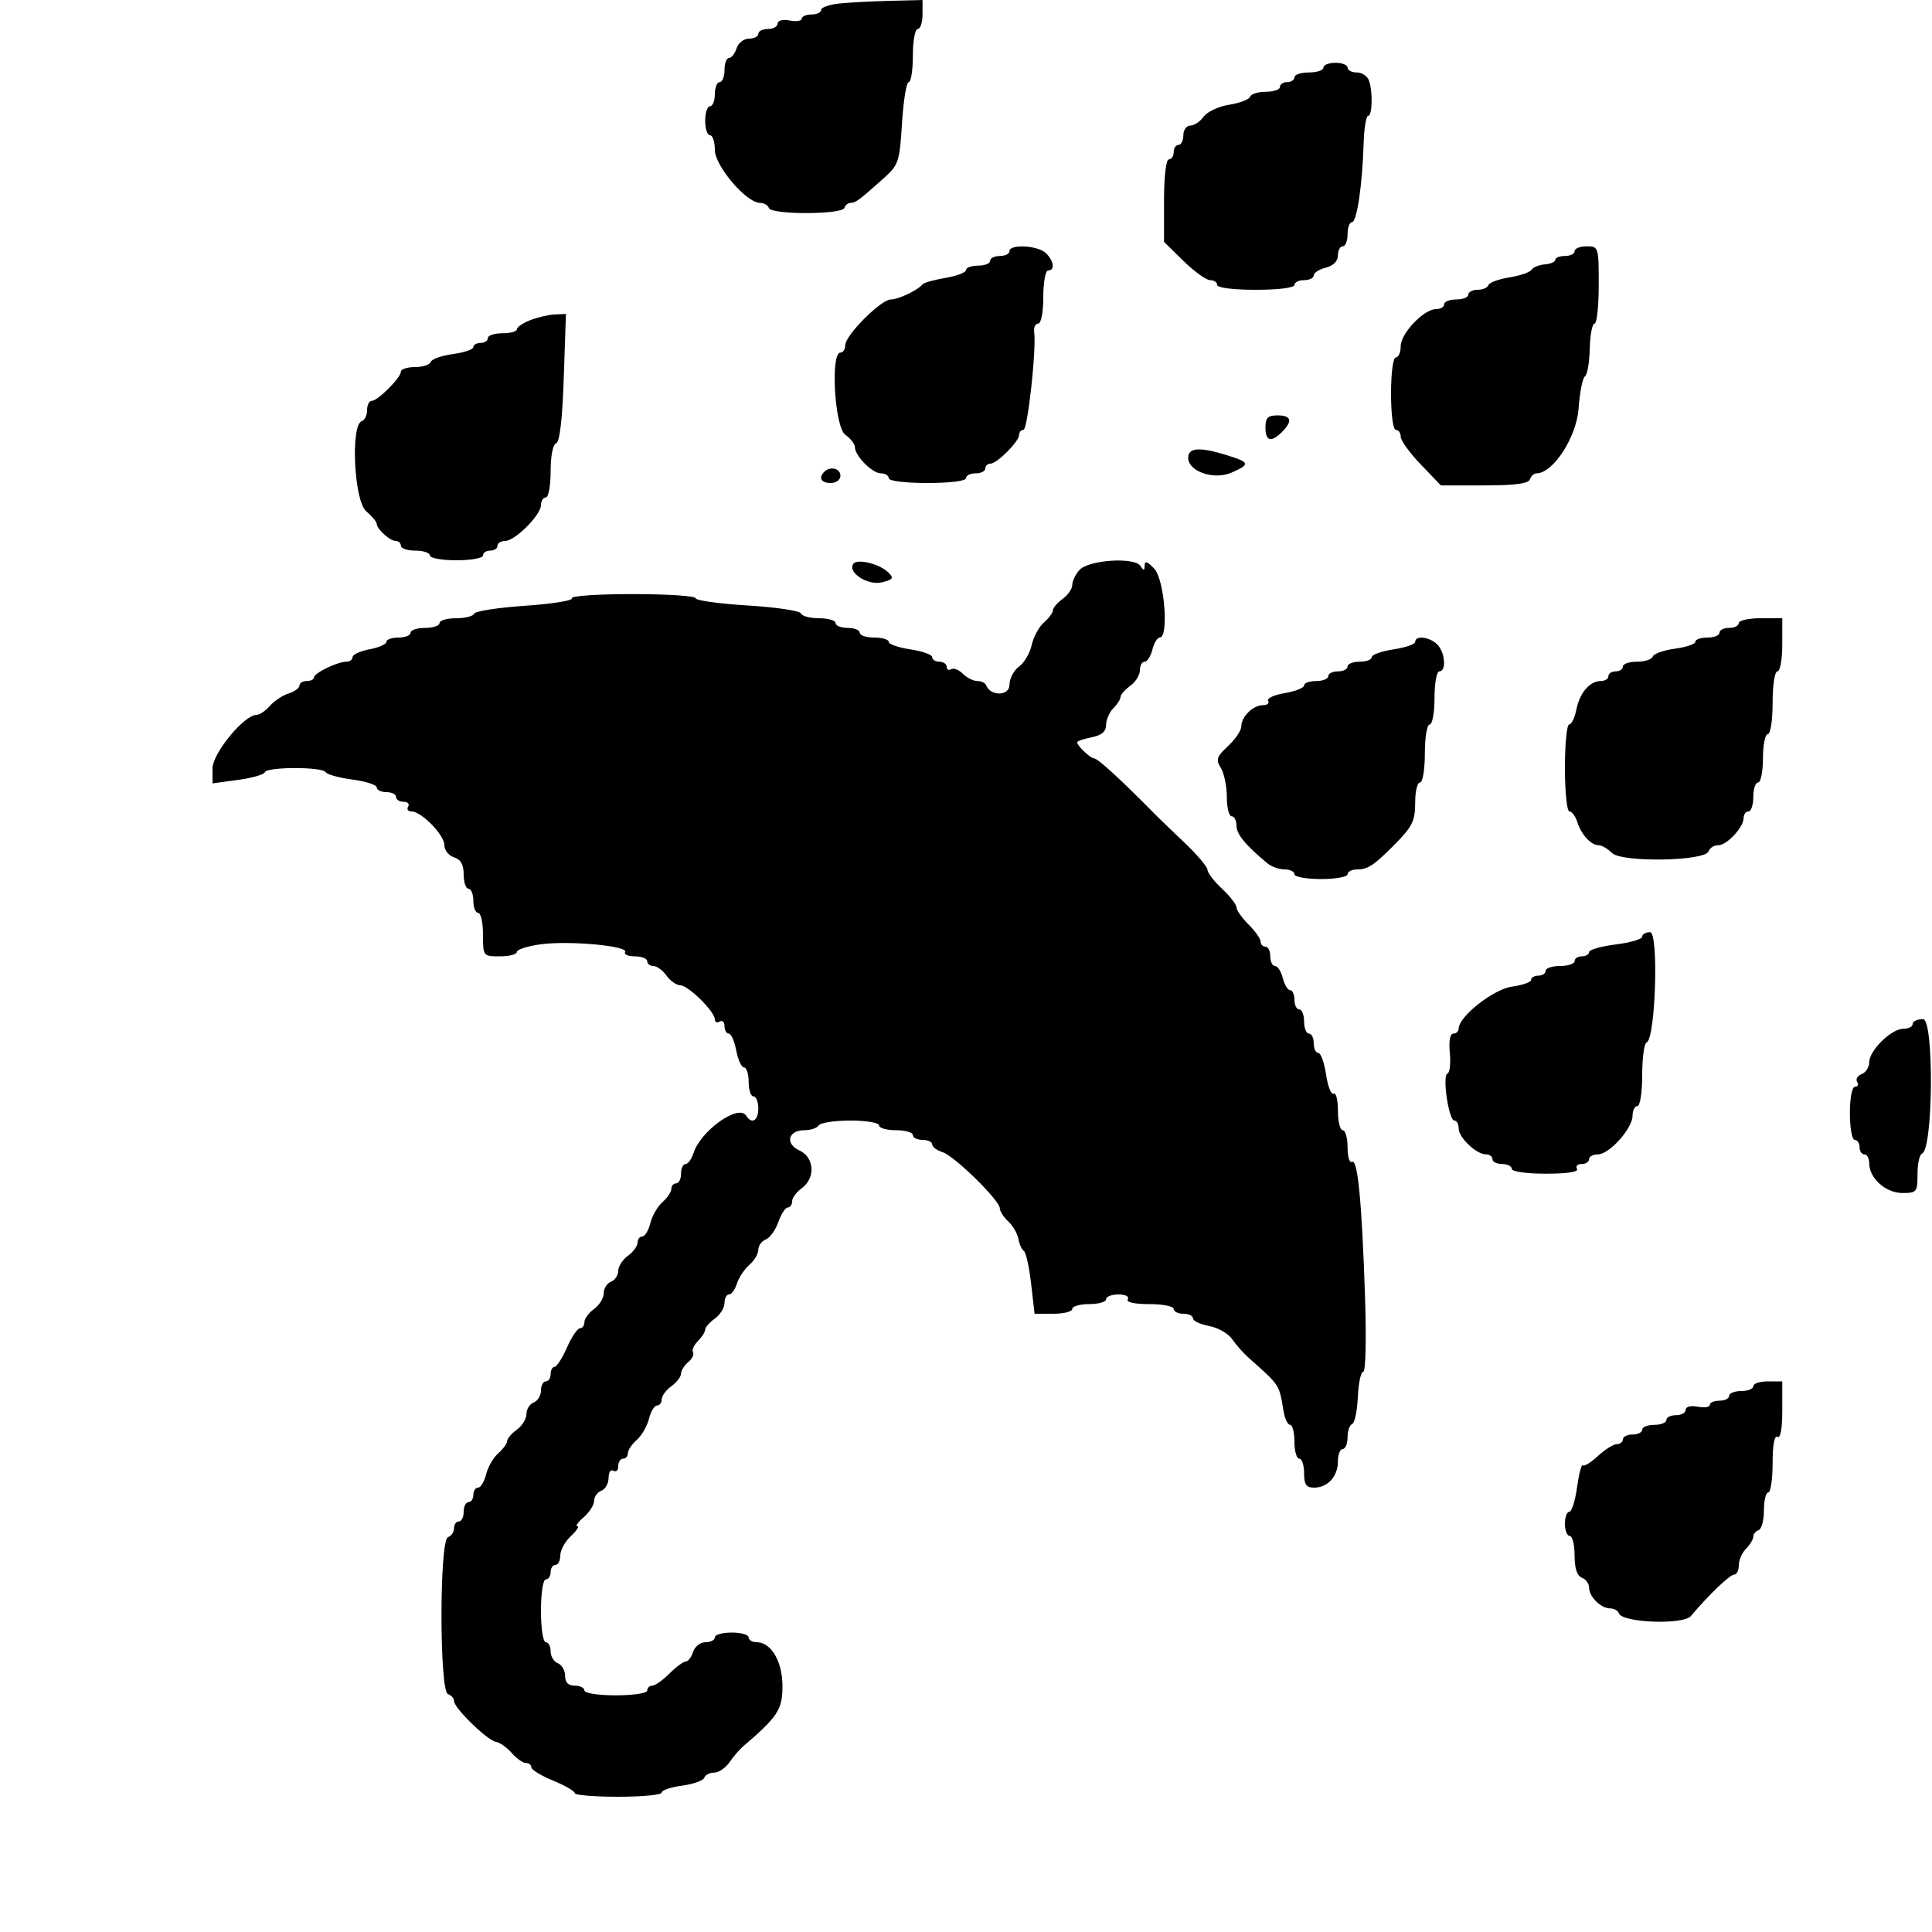 <svg id="svg" version="1.1" width="400" height="400" xmlns="http://www.w3.org/2000/svg" xmlns:xlink="http://www.w3.org/1999/xlink" style="display: block;"><g id="svgg"><path id="path0" d="M173.750 0.728 C 171.688 0.944,170.000 1.544,170.000 2.060 C 170.000 2.577,169.100 3.000,168.000 3.000 C 166.900 3.000,166.000 3.388,166.000 3.861 C 166.000 4.335,164.875 4.508,163.500 4.245 C 162.041 3.966,161.000 4.232,161.000 4.883 C 161.000 5.498,160.100 6.000,159.000 6.000 C 157.900 6.000,157.000 6.450,157.000 7.000 C 157.000 7.550,156.130 8.000,155.067 8.000 C 154.004 8.000,152.849 8.900,152.500 10.000 C 152.151 11.100,151.446 12.000,150.933 12.000 C 150.420 12.000,150.000 13.125,150.000 14.500 C 150.000 15.875,149.550 17.000,149.000 17.000 C 148.450 17.000,148.000 18.125,148.000 19.500 C 148.000 20.875,147.550 22.000,147.000 22.000 C 146.450 22.000,146.000 23.350,146.000 25.000 C 146.000 26.650,146.450 28.000,147.000 28.000 C 147.550 28.000,148.000 29.368,148.000 31.039 C 148.000 34.342,154.525 42.000,157.338 42.000 C 158.161 42.000,158.994 42.482,159.190 43.071 C 159.659 44.478,174.348 44.456,174.818 43.047 C 175.010 42.471,175.598 42.000,176.126 42.000 C 177.140 42.000,177.847 41.472,182.996 36.872 C 186.040 34.153,186.252 33.510,186.752 25.495 C 187.043 20.823,187.668 17.000,188.141 17.000 C 188.613 17.000,189.000 14.525,189.000 11.500 C 189.000 8.475,189.450 6.000,190.000 6.000 C 190.550 6.000,191.000 4.650,191.000 3.000 L 191.000 0.000 184.250 0.168 C 180.537 0.261,175.813 0.513,173.750 0.728 M274.000 14.000 C 274.000 14.550,272.650 15.000,271.000 15.000 C 269.350 15.000,268.000 15.450,268.000 16.000 C 268.000 16.550,267.325 17.000,266.500 17.000 C 265.675 17.000,265.000 17.450,265.000 18.000 C 265.000 18.550,263.688 19.000,262.083 19.000 C 260.479 19.000,259.013 19.461,258.825 20.024 C 258.638 20.587,256.688 21.334,254.492 21.686 C 252.296 22.037,249.912 23.151,249.193 24.162 C 248.475 25.173,247.237 26.000,246.443 26.000 C 245.649 26.000,245.000 26.900,245.000 28.000 C 245.000 29.100,244.550 30.000,244.000 30.000 C 243.450 30.000,243.000 30.675,243.000 31.500 C 243.000 32.325,242.550 33.000,242.000 33.000 C 241.411 33.000,241.000 36.513,241.000 41.540 L 241.000 50.079 245.040 54.040 C 247.263 56.218,249.738 58.000,250.540 58.000 C 251.343 58.000,252.000 58.450,252.000 59.000 C 252.000 59.583,255.333 60.000,260.000 60.000 C 264.667 60.000,268.000 59.583,268.000 59.000 C 268.000 58.450,268.900 58.000,270.000 58.000 C 271.100 58.000,272.000 57.559,272.000 57.019 C 272.000 56.480,273.125 55.756,274.500 55.411 C 276.064 55.018,277.000 54.075,277.000 52.892 C 277.000 51.851,277.450 51.000,278.000 51.000 C 278.550 51.000,279.000 49.875,279.000 48.500 C 279.000 47.125,279.407 46.000,279.903 46.000 C 280.922 46.000,282.057 38.372,282.323 29.750 C 282.420 26.587,282.837 23.999,283.250 24.000 C 284.149 24.000,284.249 18.812,283.393 16.582 C 283.059 15.712,281.934 15.000,280.893 15.000 C 279.852 15.000,279.000 14.550,279.000 14.000 C 279.000 13.450,277.875 13.000,276.500 13.000 C 275.125 13.000,274.000 13.450,274.000 14.000 M209.000 52.000 C 209.000 52.550,208.100 53.000,207.000 53.000 C 205.900 53.000,205.000 53.450,205.000 54.000 C 205.000 54.550,203.875 55.000,202.500 55.000 C 201.125 55.000,200.000 55.410,200.000 55.912 C 200.000 56.414,198.088 57.144,195.750 57.535 C 193.412 57.925,191.275 58.527,191.000 58.872 C 190.036 60.083,186.011 62.000,184.435 62.000 C 182.404 62.000,175.000 69.424,175.000 71.461 C 175.000 72.307,174.550 73.000,174.000 73.000 C 171.895 73.000,172.802 88.416,175.000 90.000 C 176.100 90.793,177.000 91.948,177.000 92.568 C 177.000 94.372,180.585 98.000,182.367 98.000 C 183.265 98.000,184.000 98.450,184.000 99.000 C 184.000 99.583,187.333 100.000,192.000 100.000 C 196.667 100.000,200.000 99.583,200.000 99.000 C 200.000 98.450,200.900 98.000,202.000 98.000 C 203.100 98.000,204.000 97.550,204.000 97.000 C 204.000 96.450,204.470 96.000,205.045 96.000 C 206.403 96.000,211.000 91.403,211.000 90.045 C 211.000 89.470,211.402 89.000,211.894 89.000 C 212.763 89.000,214.601 72.254,214.116 68.750 C 213.983 67.787,214.353 67.000,214.937 67.000 C 215.559 67.000,216.000 64.717,216.000 61.500 C 216.000 58.475,216.450 56.000,217.000 56.000 C 218.454 56.000,218.224 54.081,216.571 52.429 C 214.953 50.810,209.000 50.473,209.000 52.000 M326.000 52.000 C 326.000 52.550,325.100 53.000,324.000 53.000 C 322.900 53.000,322.000 53.354,322.000 53.787 C 322.000 54.220,321.028 54.648,319.840 54.737 C 318.652 54.827,317.414 55.327,317.090 55.850 C 316.765 56.372,314.700 57.084,312.500 57.431 C 310.300 57.778,308.350 58.498,308.167 59.031 C 307.983 59.564,306.971 60.000,305.917 60.000 C 304.863 60.000,304.000 60.450,304.000 61.000 C 304.000 61.550,302.875 62.000,301.500 62.000 C 300.125 62.000,299.000 62.450,299.000 63.000 C 299.000 63.550,298.237 64.000,297.305 64.000 C 294.784 64.000,290.000 69.034,290.000 71.687 C 290.000 72.959,289.550 74.000,289.000 74.000 C 288.422 74.000,288.000 77.167,288.000 81.500 C 288.000 85.833,288.422 89.000,289.000 89.000 C 289.550 89.000,290.000 89.638,290.000 90.418 C 290.000 91.199,291.872 93.785,294.160 96.166 L 298.319 100.496 307.326 100.498 C 313.643 100.499,316.456 100.127,316.749 99.250 C 316.979 98.563,317.594 98.000,318.117 98.000 C 321.549 98.000,326.407 90.518,326.827 84.585 C 327.064 81.238,327.656 78.245,328.143 77.932 C 328.630 77.620,329.080 75.033,329.145 72.182 C 329.209 69.332,329.653 67.000,330.131 67.000 C 330.609 67.000,331.000 63.400,331.000 59.000 C 331.000 51.133,330.958 51.000,328.500 51.000 C 327.125 51.000,326.000 51.450,326.000 52.000 M109.750 66.299 C 108.237 66.897,107.000 67.749,107.000 68.193 C 107.000 68.637,105.650 69.000,104.000 69.000 C 102.350 69.000,101.000 69.450,101.000 70.000 C 101.000 70.550,100.325 71.000,99.500 71.000 C 98.675 71.000,98.000 71.391,98.000 71.868 C 98.000 72.346,96.097 72.992,93.772 73.304 C 91.446 73.616,89.383 74.350,89.188 74.935 C 88.993 75.521,87.521 76.000,85.917 76.000 C 84.313 76.000,83.000 76.430,83.000 76.955 C 83.000 78.195,78.195 83.000,76.955 83.000 C 76.430 83.000,76.000 83.862,76.000 84.917 C 76.000 85.971,75.502 86.999,74.893 87.202 C 72.552 87.983,73.303 103.661,75.783 105.812 C 77.003 106.870,78.000 108.051,78.000 108.439 C 78.000 109.526,80.729 112.000,81.929 112.000 C 82.518 112.000,83.000 112.450,83.000 113.000 C 83.000 113.550,84.350 114.000,86.000 114.000 C 87.650 114.000,89.000 114.450,89.000 115.000 C 89.000 115.550,91.475 116.000,94.500 116.000 C 97.525 116.000,100.000 115.550,100.000 115.000 C 100.000 114.450,100.675 114.000,101.500 114.000 C 102.325 114.000,103.000 113.550,103.000 113.000 C 103.000 112.450,103.710 112.000,104.577 112.000 C 106.621 112.000,112.000 106.621,112.000 104.577 C 112.000 103.710,112.450 103.000,113.000 103.000 C 113.550 103.000,114.000 100.563,114.000 97.583 C 114.000 94.419,114.474 92.009,115.139 91.787 C 115.884 91.539,116.433 86.833,116.725 78.204 L 117.170 65.000 114.835 65.106 C 113.551 65.165,111.263 65.702,109.750 66.299 M262.000 88.500 C 262.000 91.369,263.171 91.686,265.429 89.429 C 267.686 87.171,267.369 86.000,264.500 86.000 C 262.500 86.000,262.000 86.500,262.000 88.500 M246.000 94.756 C 246.000 97.627,251.344 99.458,255.000 97.840 C 258.896 96.115,258.792 95.734,254.016 94.243 C 248.422 92.498,246.000 92.653,246.000 94.756 M170.667 97.667 C 169.399 98.934,170.008 100.000,172.000 100.000 C 173.111 100.000,174.000 99.333,174.000 98.500 C 174.000 96.978,171.885 96.449,170.667 97.667 M176.633 116.785 C 175.505 118.610,179.741 121.282,182.616 120.560 C 184.922 119.982,185.109 119.684,183.906 118.508 C 182.052 116.693,177.374 115.586,176.633 116.785 M223.493 118.008 C 222.672 118.915,222.000 120.310,222.000 121.108 C 222.000 121.906,221.100 123.207,220.000 124.000 C 218.900 124.793,218.000 125.852,218.000 126.353 C 218.000 126.855,217.160 127.994,216.134 128.884 C 215.108 129.774,213.966 131.877,213.597 133.557 C 213.228 135.237,212.043 137.248,210.963 138.027 C 209.883 138.805,209.000 140.498,209.000 141.788 C 209.000 144.133,205.062 144.198,204.167 141.868 C 203.983 141.391,203.164 141.000,202.345 141.000 C 201.527 141.000,200.178 140.321,199.348 139.491 C 198.518 138.661,197.425 138.237,196.919 138.550 C 196.414 138.862,196.000 138.641,196.000 138.059 C 196.000 137.477,195.325 137.000,194.500 137.000 C 193.675 137.000,193.000 136.578,193.000 136.061 C 193.000 135.545,190.975 134.819,188.500 134.448 C 186.025 134.077,184.000 133.374,184.000 132.886 C 184.000 132.399,182.650 132.000,181.000 132.000 C 179.350 132.000,178.000 131.550,178.000 131.000 C 178.000 130.450,176.875 130.000,175.500 130.000 C 174.125 130.000,173.000 129.550,173.000 129.000 C 173.000 128.450,171.463 128.000,169.583 128.000 C 167.704 128.000,166.017 127.552,165.833 127.005 C 165.650 126.458,160.662 125.715,154.750 125.353 C 148.838 124.992,144.000 124.314,144.000 123.848 C 144.000 123.382,138.123 123.000,130.941 123.000 C 123.759 123.000,118.121 123.387,118.413 123.859 C 118.705 124.331,114.344 125.032,108.722 125.416 C 103.100 125.800,98.350 126.539,98.167 127.057 C 97.983 127.576,96.296 128.000,94.417 128.000 C 92.537 128.000,91.000 128.450,91.000 129.000 C 91.000 129.550,89.650 130.000,88.000 130.000 C 86.350 130.000,85.000 130.450,85.000 131.000 C 85.000 131.550,83.875 132.000,82.500 132.000 C 81.125 132.000,80.000 132.400,80.000 132.889 C 80.000 133.377,78.425 134.073,76.500 134.434 C 74.575 134.795,73.000 135.520,73.000 136.045 C 73.000 136.570,72.415 137.000,71.699 137.000 C 69.860 137.000,65.017 139.352,65.008 140.250 C 65.004 140.662,64.325 141.000,63.500 141.000 C 62.675 141.000,62.000 141.420,62.000 141.933 C 62.000 142.446,60.988 143.185,59.750 143.576 C 58.513 143.966,56.772 145.122,55.883 146.143 C 54.993 147.164,53.756 148.000,53.133 148.000 C 50.554 148.000,44.000 155.961,44.000 159.094 L 44.000 162.188 49.250 161.477 C 52.138 161.087,54.650 160.370,54.833 159.884 C 55.265 158.740,66.713 158.726,67.419 159.868 C 67.714 160.346,70.215 161.036,72.978 161.403 C 75.740 161.769,78.000 162.503,78.000 163.034 C 78.000 163.565,78.900 164.000,80.000 164.000 C 81.100 164.000,82.000 164.450,82.000 165.000 C 82.000 165.550,82.702 166.000,83.559 166.000 C 84.416 166.000,84.840 166.450,84.500 167.000 C 84.160 167.550,84.476 168.000,85.201 168.000 C 87.255 168.000,92.000 172.866,92.000 174.973 C 92.000 176.014,92.900 177.151,94.000 177.500 C 95.401 177.945,96.000 179.013,96.000 181.067 C 96.000 182.680,96.450 184.000,97.000 184.000 C 97.550 184.000,98.000 185.125,98.000 186.500 C 98.000 187.875,98.450 189.000,99.000 189.000 C 99.550 189.000,100.000 191.025,100.000 193.500 C 100.000 197.976,100.019 198.000,103.500 198.000 C 105.425 198.000,107.000 197.592,107.000 197.094 C 107.000 196.595,109.224 195.882,111.942 195.508 C 117.788 194.704,130.213 195.846,129.429 197.115 C 129.128 197.602,130.034 198.000,131.441 198.000 C 132.848 198.000,134.000 198.450,134.000 199.000 C 134.000 199.550,134.576 200.000,135.279 200.000 C 135.983 200.000,137.207 200.900,138.000 202.000 C 138.793 203.100,140.081 204.000,140.862 204.000 C 142.489 204.000,148.000 209.443,148.000 211.050 C 148.000 211.637,148.450 211.840,149.000 211.500 C 149.550 211.160,150.000 211.584,150.000 212.441 C 150.000 213.298,150.400 214.000,150.889 214.000 C 151.377 214.000,152.073 215.575,152.434 217.500 C 152.795 219.425,153.520 221.000,154.045 221.000 C 154.570 221.000,155.000 222.350,155.000 224.000 C 155.000 225.650,155.450 227.000,156.000 227.000 C 156.550 227.000,157.000 228.125,157.000 229.500 C 157.000 232.025,155.639 232.842,154.500 231.000 C 152.946 228.485,145.061 234.081,143.579 238.751 C 143.186 239.988,142.446 241.000,141.933 241.000 C 141.420 241.000,141.000 241.900,141.000 243.000 C 141.000 244.100,140.550 245.000,140.000 245.000 C 139.450 245.000,139.000 245.510,139.000 246.133 C 139.000 246.756,138.172 247.993,137.160 248.883 C 136.148 249.772,135.014 251.738,134.641 253.250 C 134.267 254.762,133.520 256.000,132.981 256.000 C 132.441 256.000,132.000 256.576,132.000 257.279 C 132.000 257.983,131.100 259.207,130.000 260.000 C 128.900 260.793,128.000 262.194,128.000 263.114 C 128.000 264.034,127.325 265.045,126.500 265.362 C 125.675 265.678,125.000 266.752,125.000 267.748 C 125.000 268.744,124.100 270.207,123.000 271.000 C 121.900 271.793,121.000 273.017,121.000 273.721 C 121.000 274.424,120.583 275.000,120.072 275.000 C 119.562 275.000,118.351 276.800,117.380 279.000 C 116.409 281.200,115.252 283.000,114.808 283.000 C 114.363 283.000,114.000 283.675,114.000 284.500 C 114.000 285.325,113.550 286.000,113.000 286.000 C 112.450 286.000,112.000 286.852,112.000 287.893 C 112.000 288.934,111.325 290.045,110.500 290.362 C 109.675 290.678,109.000 291.752,109.000 292.748 C 109.000 293.744,108.100 295.207,107.000 296.000 C 105.900 296.793,105.000 297.852,105.000 298.353 C 105.000 298.855,104.172 299.993,103.160 300.883 C 102.148 301.772,101.014 303.738,100.641 305.250 C 100.267 306.762,99.520 308.000,98.981 308.000 C 98.441 308.000,98.000 308.675,98.000 309.500 C 98.000 310.325,97.550 311.000,97.000 311.000 C 96.450 311.000,96.000 311.900,96.000 313.000 C 96.000 314.100,95.550 315.000,95.000 315.000 C 94.450 315.000,94.000 315.637,94.000 316.417 C 94.000 317.196,93.438 318.021,92.750 318.250 C 90.954 318.849,90.954 350.151,92.750 350.750 C 93.438 350.979,94.000 351.624,94.000 352.183 C 94.000 353.628,100.925 360.372,102.671 360.628 C 103.473 360.746,104.940 361.777,105.931 362.921 C 106.923 364.064,108.244 365.000,108.867 365.000 C 109.490 365.000,110.000 365.405,110.000 365.901 C 110.000 366.396,112.023 367.634,114.496 368.651 C 116.969 369.668,118.994 370.837,118.996 371.250 C 118.998 371.663,123.050 372.000,128.000 372.000 C 132.950 372.000,137.000 371.609,137.000 371.132 C 137.000 370.654,138.903 370.008,141.228 369.696 C 143.554 369.384,145.617 368.650,145.812 368.065 C 146.007 367.479,146.930 367.000,147.863 367.000 C 148.795 367.000,150.220 366.040,151.029 364.866 C 151.838 363.692,153.087 362.230,153.804 361.616 C 161.034 355.431,162.000 353.959,162.000 349.120 C 162.000 343.980,159.658 340.000,156.633 340.000 C 155.735 340.000,155.000 339.550,155.000 339.000 C 155.000 338.450,153.425 338.000,151.500 338.000 C 149.575 338.000,148.000 338.450,148.000 339.000 C 148.000 339.550,147.130 340.000,146.067 340.000 C 145.004 340.000,143.849 340.900,143.500 342.000 C 143.151 343.100,142.466 344.000,141.978 344.000 C 141.490 344.000,139.966 345.125,138.591 346.500 C 137.216 347.875,135.620 349.000,135.045 349.000 C 134.470 349.000,134.000 349.450,134.000 350.000 C 134.000 350.564,131.167 351.000,127.500 351.000 C 123.833 351.000,121.000 350.564,121.000 350.000 C 121.000 349.450,120.100 349.000,119.000 349.000 C 117.656 349.000,117.000 348.333,117.000 346.969 C 117.000 345.851,116.325 344.678,115.500 344.362 C 114.675 344.045,114.000 342.934,114.000 341.893 C 114.000 340.852,113.550 340.000,113.000 340.000 C 112.436 340.000,112.000 337.167,112.000 333.500 C 112.000 329.833,112.436 327.000,113.000 327.000 C 113.550 327.000,114.000 326.325,114.000 325.500 C 114.000 324.675,114.450 324.000,115.000 324.000 C 115.550 324.000,116.000 323.118,116.000 322.039 C 116.000 320.960,116.985 319.160,118.189 318.039 C 119.392 316.918,119.998 316.000,119.536 316.000 C 119.073 316.000,119.663 315.160,120.847 314.133 C 122.031 313.106,123.000 311.579,123.000 310.740 C 123.000 309.901,123.675 308.955,124.500 308.638 C 125.325 308.322,126.000 307.122,126.000 305.972 C 126.000 304.823,126.450 304.160,127.000 304.500 C 127.550 304.840,128.000 304.416,128.000 303.559 C 128.000 302.702,128.450 302.000,129.000 302.000 C 129.550 302.000,130.000 301.490,130.000 300.867 C 130.000 300.244,130.828 299.007,131.840 298.117 C 132.852 297.228,133.986 295.262,134.359 293.750 C 134.733 292.238,135.480 291.000,136.019 291.000 C 136.559 291.000,137.000 290.424,137.000 289.721 C 137.000 289.017,137.900 287.793,139.000 287.000 C 140.100 286.207,141.000 285.038,141.000 284.402 C 141.000 283.765,141.670 282.689,142.489 282.009 C 143.308 281.329,143.754 280.411,143.480 279.967 C 143.206 279.524,143.661 278.482,144.491 277.652 C 145.321 276.822,146.000 275.760,146.000 275.292 C 146.000 274.824,146.900 273.793,148.000 273.000 C 149.100 272.207,150.000 270.758,150.000 269.779 C 150.000 268.801,150.420 268.000,150.933 268.000 C 151.446 268.000,152.185 266.987,152.576 265.750 C 152.966 264.512,154.122 262.772,155.143 261.883 C 156.164 260.993,157.000 259.579,157.000 258.740 C 157.000 257.901,157.696 256.947,158.547 256.620 C 159.399 256.294,160.568 254.670,161.145 253.013 C 161.723 251.356,162.602 250.000,163.098 250.000 C 163.594 250.000,164.000 249.424,164.000 248.721 C 164.000 248.017,164.900 246.793,166.000 246.000 C 168.885 243.921,168.619 239.603,165.520 238.191 C 162.473 236.803,163.161 234.000,166.548 234.000 C 167.832 234.000,169.160 233.550,169.500 233.000 C 169.840 232.450,172.791 232.000,176.059 232.000 C 179.353 232.000,182.000 232.446,182.000 233.000 C 182.000 233.550,183.575 234.000,185.500 234.000 C 187.425 234.000,189.000 234.450,189.000 235.000 C 189.000 235.550,189.900 236.000,191.000 236.000 C 192.100 236.000,193.000 236.420,193.000 236.933 C 193.000 237.446,193.969 238.173,195.153 238.549 C 197.625 239.333,207.000 248.532,207.000 250.172 C 207.000 250.774,207.787 251.993,208.750 252.883 C 209.713 253.772,210.657 255.400,210.850 256.500 C 211.042 257.600,211.551 258.725,211.980 259.000 C 212.409 259.275,213.083 262.313,213.478 265.750 L 214.196 272.000 218.098 272.000 C 220.244 272.000,222.000 271.550,222.000 271.000 C 222.000 270.450,223.575 270.000,225.500 270.000 C 227.425 270.000,229.000 269.550,229.000 269.000 C 229.000 268.450,230.152 268.000,231.559 268.000 C 233.010 268.000,233.851 268.433,233.500 269.000 C 233.119 269.616,234.823 270.000,237.941 270.000 C 240.723 270.000,243.000 270.450,243.000 271.000 C 243.000 271.550,243.900 272.000,245.000 272.000 C 246.100 272.000,247.000 272.430,247.000 272.955 C 247.000 273.480,248.502 274.191,250.337 274.535 C 252.173 274.880,254.311 276.095,255.087 277.236 C 255.864 278.377,257.400 280.113,258.500 281.095 C 265.107 286.989,264.793 286.507,265.763 292.250 C 266.018 293.762,266.626 295.000,267.113 295.000 C 267.601 295.000,268.000 296.575,268.000 298.500 C 268.000 300.425,268.450 302.000,269.000 302.000 C 269.550 302.000,270.000 303.350,270.000 305.000 C 270.000 307.368,270.437 308.000,272.071 308.000 C 274.890 308.000,277.000 305.676,277.000 302.571 C 277.000 301.157,277.450 300.000,278.000 300.000 C 278.550 300.000,279.000 298.912,279.000 297.583 C 279.000 296.254,279.425 295.017,279.945 294.833 C 280.464 294.650,280.995 292.137,281.123 289.250 C 281.252 286.363,281.758 284.000,282.248 284.000 C 282.752 284.000,282.909 277.183,282.608 268.250 C 281.949 248.644,281.091 239.826,279.911 240.555 C 279.410 240.865,279.000 239.516,279.000 237.559 C 279.000 235.602,278.550 234.000,278.000 234.000 C 277.450 234.000,277.000 232.173,277.000 229.941 C 277.000 227.709,276.600 226.129,276.112 226.431 C 275.624 226.733,274.921 224.959,274.551 222.490 C 274.180 220.020,273.455 218.000,272.939 218.000 C 272.422 218.000,272.000 217.100,272.000 216.000 C 272.000 214.900,271.550 214.000,271.000 214.000 C 270.450 214.000,270.000 212.875,270.000 211.500 C 270.000 210.125,269.550 209.000,269.000 209.000 C 268.450 209.000,268.000 208.100,268.000 207.000 C 268.000 205.900,267.599 205.000,267.108 205.000 C 266.618 205.000,265.934 203.875,265.589 202.500 C 265.244 201.125,264.520 200.000,263.981 200.000 C 263.441 200.000,263.000 199.100,263.000 198.000 C 263.000 196.900,262.550 196.000,262.000 196.000 C 261.450 196.000,261.000 195.530,261.000 194.955 C 261.000 194.380,259.875 192.784,258.500 191.409 C 257.125 190.034,256.000 188.435,256.000 187.856 C 256.000 187.276,254.650 185.541,253.000 184.000 C 251.350 182.459,250.000 180.701,250.000 180.093 C 250.000 179.486,247.863 176.957,245.250 174.474 C 242.637 171.991,240.114 169.567,239.642 169.088 C 231.969 161.300,227.282 157.000,226.464 157.000 C 225.765 157.000,223.000 154.363,223.000 153.696 C 223.000 153.451,224.350 152.980,226.000 152.650 C 228.105 152.229,229.000 151.467,229.000 150.096 C 229.000 149.022,229.675 147.468,230.500 146.643 C 231.325 145.818,232.000 144.760,232.000 144.292 C 232.000 143.824,232.900 142.793,234.000 142.000 C 235.100 141.207,236.000 139.758,236.000 138.779 C 236.000 137.801,236.441 137.000,236.981 137.000 C 237.520 137.000,238.244 135.875,238.589 134.500 C 238.934 133.125,239.618 132.000,240.108 132.000 C 242.028 132.000,241.094 120.018,239.000 117.770 C 237.581 116.247,236.996 116.041,236.985 117.061 C 236.972 118.207,236.801 118.234,236.141 117.193 C 234.933 115.289,225.397 115.903,223.493 118.008 M360.000 129.000 C 360.000 129.550,359.100 130.000,358.000 130.000 C 356.900 130.000,356.000 130.450,356.000 131.000 C 356.000 131.550,354.875 132.000,353.500 132.000 C 352.125 132.000,351.000 132.391,351.000 132.868 C 351.000 133.346,349.097 133.992,346.772 134.304 C 344.446 134.616,342.383 135.350,342.188 135.935 C 341.993 136.521,340.521 137.000,338.917 137.000 C 337.313 137.000,336.000 137.450,336.000 138.000 C 336.000 138.550,335.325 139.000,334.500 139.000 C 333.675 139.000,333.000 139.450,333.000 140.000 C 333.000 140.550,332.293 141.000,331.429 141.000 C 329.143 141.000,327.062 143.440,326.362 146.942 C 326.025 148.624,325.356 150.000,324.875 150.000 C 324.394 150.000,324.000 154.050,324.000 159.000 C 324.000 163.950,324.420 168.000,324.933 168.000 C 325.446 168.000,326.180 168.992,326.565 170.203 C 327.396 172.822,329.410 175.000,331.000 175.000 C 331.629 175.000,332.860 175.717,333.736 176.593 C 335.752 178.609,353.063 178.312,353.750 176.250 C 353.979 175.563,354.864 175.000,355.716 175.000 C 357.533 175.000,361.000 171.291,361.000 169.347 C 361.000 168.606,361.450 168.000,362.000 168.000 C 362.550 168.000,363.000 166.650,363.000 165.000 C 363.000 163.350,363.450 162.000,364.000 162.000 C 364.550 162.000,365.000 159.750,365.000 157.000 C 365.000 154.250,365.450 152.000,366.000 152.000 C 366.564 152.000,367.000 149.167,367.000 145.500 C 367.000 141.833,367.436 139.000,368.000 139.000 C 368.550 139.000,369.000 136.525,369.000 133.500 L 369.000 128.000 364.500 128.000 C 362.025 128.000,360.000 128.450,360.000 129.000 M293.000 132.886 C 293.000 133.374,290.975 134.077,288.500 134.448 C 286.025 134.819,284.000 135.545,284.000 136.061 C 284.000 136.578,282.875 137.000,281.500 137.000 C 280.125 137.000,279.000 137.450,279.000 138.000 C 279.000 138.550,278.100 139.000,277.000 139.000 C 275.900 139.000,275.000 139.450,275.000 140.000 C 275.000 140.550,273.875 141.000,272.500 141.000 C 271.125 141.000,270.000 141.410,270.000 141.912 C 270.000 142.414,268.198 143.129,265.996 143.501 C 263.793 143.873,262.245 144.587,262.555 145.089 C 262.865 145.590,262.384 146.000,261.488 146.000 C 259.432 146.000,257.000 148.378,257.000 150.388 C 257.000 151.230,255.767 153.062,254.260 154.460 C 251.887 156.660,251.686 157.267,252.760 158.987 C 253.442 160.079,254.000 162.779,254.000 164.986 C 254.000 167.194,254.450 169.000,255.000 169.000 C 255.550 169.000,256.000 169.880,256.000 170.955 C 256.000 172.704,257.879 174.989,262.410 178.750 C 263.238 179.438,264.835 180.000,265.958 180.000 C 267.081 180.000,268.000 180.450,268.000 181.000 C 268.000 181.550,270.475 182.000,273.500 182.000 C 276.525 182.000,279.000 181.550,279.000 181.000 C 279.000 180.450,279.919 180.000,281.042 180.000 C 283.134 180.000,284.447 179.150,288.298 175.298 C 292.461 171.135,293.000 170.074,293.000 166.042 C 293.000 163.819,293.450 162.000,294.000 162.000 C 294.556 162.000,295.000 159.333,295.000 156.000 C 295.000 152.667,295.444 150.000,296.000 150.000 C 296.550 150.000,297.000 147.525,297.000 144.500 C 297.000 141.475,297.450 139.000,298.000 139.000 C 299.504 139.000,299.201 135.058,297.571 133.429 C 295.993 131.850,293.000 131.495,293.000 132.886 M340.000 193.928 C 340.000 194.438,337.525 195.165,334.500 195.543 C 331.475 195.921,329.000 196.629,329.000 197.115 C 329.000 197.602,328.325 198.000,327.500 198.000 C 326.675 198.000,326.000 198.450,326.000 199.000 C 326.000 199.550,324.650 200.000,323.000 200.000 C 321.350 200.000,320.000 200.450,320.000 201.000 C 320.000 201.550,319.325 202.000,318.500 202.000 C 317.675 202.000,317.000 202.391,317.000 202.868 C 317.000 203.346,315.232 203.974,313.071 204.264 C 309.230 204.779,302.000 210.462,302.000 212.967 C 302.000 213.535,301.503 214.000,300.895 214.000 C 300.209 214.000,299.934 215.515,300.171 217.991 C 300.380 220.187,300.160 222.113,299.682 222.273 C 298.562 222.646,299.939 232.000,301.114 232.000 C 301.601 232.000,302.000 232.735,302.000 233.633 C 302.000 235.517,305.668 239.000,307.653 239.000 C 308.394 239.000,309.000 239.450,309.000 240.000 C 309.000 240.550,309.900 241.000,311.000 241.000 C 312.100 241.000,313.000 241.450,313.000 242.000 C 313.000 242.572,316.020 243.000,320.059 243.000 C 324.510 243.000,326.890 242.631,326.500 242.000 C 326.160 241.450,326.584 241.000,327.441 241.000 C 328.298 241.000,329.000 240.550,329.000 240.000 C 329.000 239.450,329.826 239.000,330.835 239.000 C 333.186 239.000,338.000 233.631,338.000 231.009 C 338.000 229.904,338.450 229.000,339.000 229.000 C 339.563 229.000,340.000 226.194,340.000 222.583 C 340.000 219.054,340.409 216.017,340.909 215.833 C 342.760 215.154,343.458 193.000,341.629 193.000 C 340.733 193.000,340.000 193.418,340.000 193.928 M396.000 212.000 C 396.000 212.550,395.120 213.000,394.045 213.000 C 391.570 213.000,387.000 217.501,387.000 219.938 C 387.000 220.955,386.296 222.056,385.437 222.386 C 384.577 222.716,384.153 223.439,384.496 223.993 C 384.838 224.547,384.641 225.000,384.059 225.000 C 383.442 225.000,383.000 227.296,383.000 230.500 C 383.000 233.525,383.450 236.000,384.000 236.000 C 384.550 236.000,385.000 236.675,385.000 237.500 C 385.000 238.325,385.450 239.000,386.000 239.000 C 386.550 239.000,387.000 239.831,387.000 240.847 C 387.000 243.929,390.427 247.000,393.867 247.000 C 396.844 247.000,397.000 246.805,397.000 243.083 C 397.000 240.929,397.422 239.017,397.938 238.833 C 400.251 238.012,400.452 211.000,398.145 211.000 C 396.965 211.000,396.000 211.450,396.000 212.000 M363.000 287.000 C 363.000 287.550,361.875 288.000,360.500 288.000 C 359.125 288.000,358.000 288.450,358.000 289.000 C 358.000 289.550,357.100 290.000,356.000 290.000 C 354.900 290.000,354.000 290.388,354.000 290.861 C 354.000 291.335,352.875 291.508,351.500 291.245 C 350.041 290.966,349.000 291.232,349.000 291.883 C 349.000 292.498,348.100 293.000,347.000 293.000 C 345.900 293.000,345.000 293.450,345.000 294.000 C 345.000 294.550,343.875 295.000,342.500 295.000 C 341.125 295.000,340.000 295.450,340.000 296.000 C 340.000 296.550,339.100 297.000,338.000 297.000 C 336.900 297.000,336.000 297.450,336.000 298.000 C 336.000 298.550,335.433 299.000,334.740 299.000 C 334.047 299.000,332.295 300.098,330.847 301.441 C 329.399 302.783,327.988 303.654,327.710 303.377 C 327.432 303.099,326.892 305.151,326.509 307.936 C 326.126 310.721,325.405 313.000,324.906 313.000 C 324.408 313.000,324.000 314.125,324.000 315.500 C 324.000 316.875,324.450 318.000,325.000 318.000 C 325.550 318.000,326.000 319.814,326.000 322.031 C 326.000 324.692,326.510 326.258,327.500 326.638 C 328.325 326.955,329.000 327.873,329.000 328.678 C 329.000 330.573,331.440 333.000,333.345 333.000 C 334.164 333.000,334.986 333.457,335.172 334.015 C 335.829 335.986,348.509 336.462,350.089 334.575 C 353.667 330.304,358.156 326.000,359.033 326.000 C 359.565 326.000,360.000 325.132,360.000 324.071 C 360.000 323.011,360.675 321.468,361.500 320.643 C 362.325 319.818,363.000 318.698,363.000 318.155 C 363.000 317.611,363.495 317.002,364.100 316.800 C 364.705 316.598,365.200 314.761,365.200 312.717 C 365.200 310.673,365.605 309.000,366.100 309.000 C 366.595 309.000,367.000 306.273,367.000 302.941 C 367.000 299.156,367.375 297.114,368.000 297.500 C 368.625 297.886,369.000 295.844,369.000 292.059 L 369.000 286.000 366.000 286.000 C 364.350 286.000,363.000 286.450,363.000 287.000 " stroke="none" fill="#000000" fill-rule="evenodd"></path></g></svg>